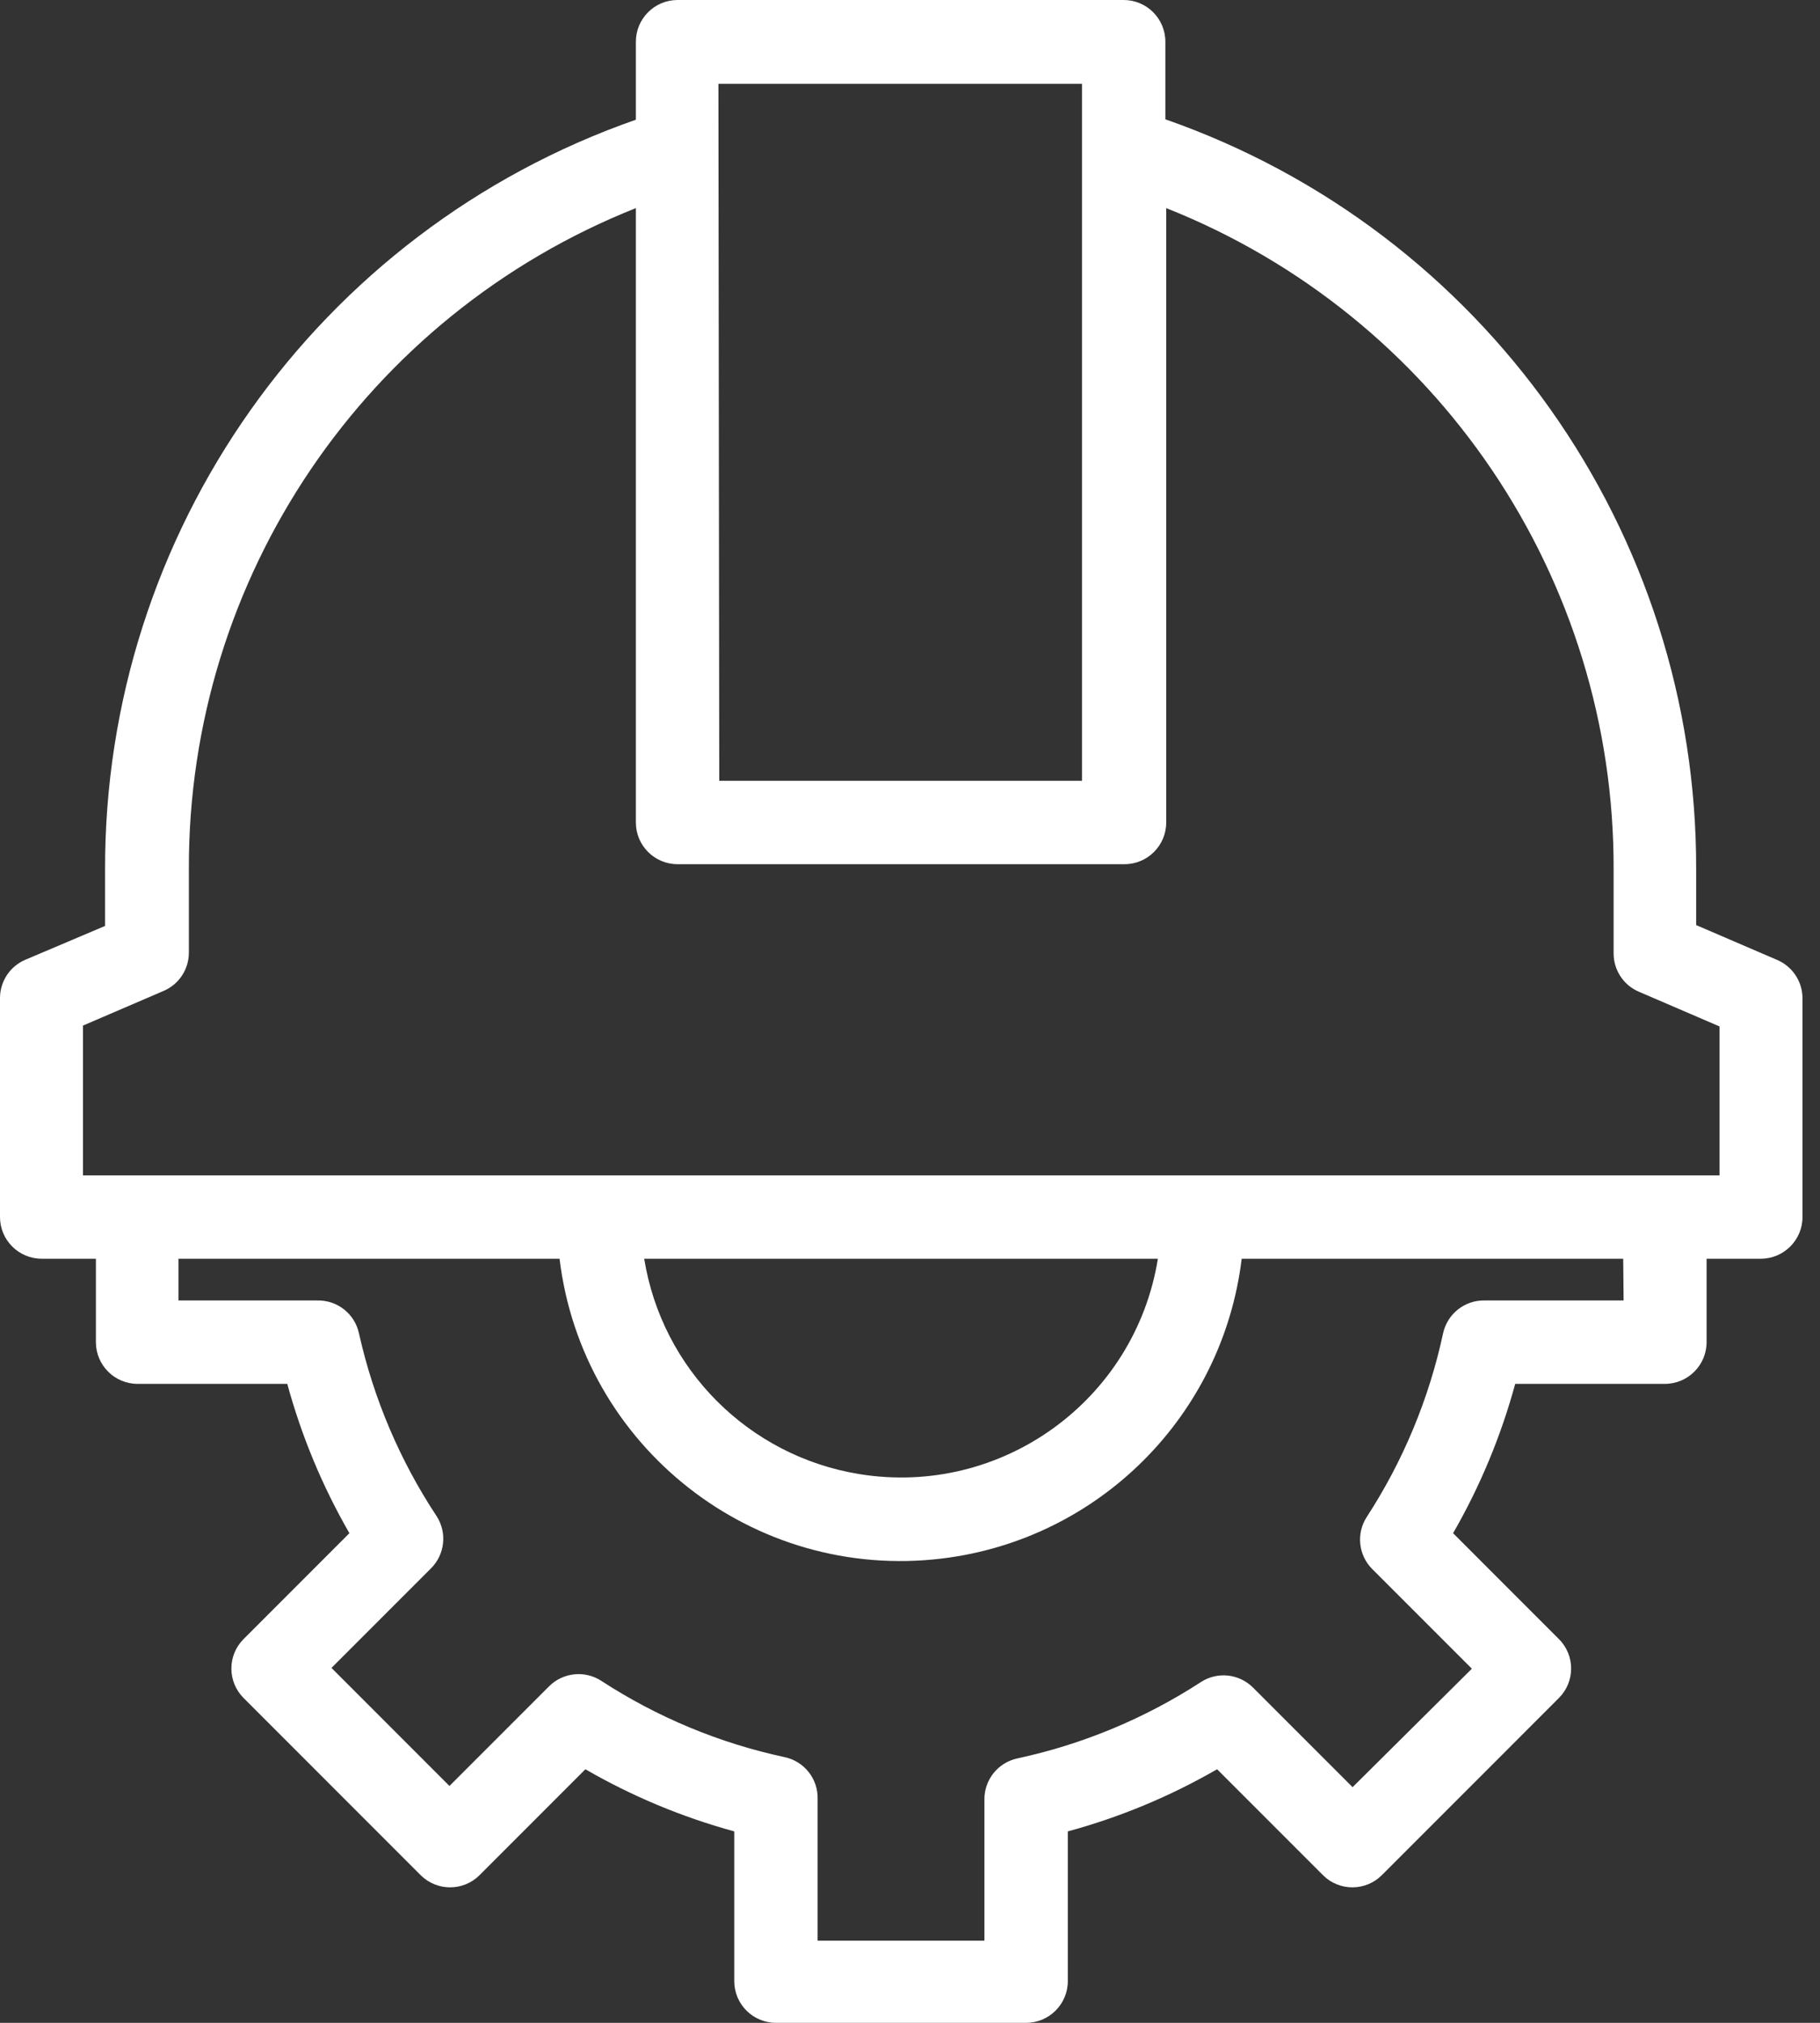 <svg width="45" height="50" viewBox="0 0 45 50" fill="none" xmlns="http://www.w3.org/2000/svg">
<rect x="0" y="0" width="45" height="50" fill="#333333" stroke="none"/>
<path fill-rule="evenodd" clip-rule="evenodd" d="M41.938 22.866L43.928 23.722C44.312 23.88 44.565 24.254 44.567 24.67V30.083C44.567 30.651 44.105 31.113 43.536 31.113H42.196V33.175C42.196 33.744 41.734 34.206 41.165 34.206H37.464C37.112 35.497 36.596 36.738 35.928 37.897L38.546 40.516C38.947 40.917 38.947 41.567 38.546 41.969L34.165 46.351C33.763 46.751 33.113 46.751 32.712 46.351L30.093 43.732C28.934 44.401 27.693 44.917 26.402 45.268V48.969C26.402 49.538 25.94 50 25.371 50H19.186C18.616 50 18.155 49.538 18.155 48.969V45.268C16.867 44.916 15.63 44.4 14.474 43.732L11.856 46.351C11.454 46.751 10.804 46.751 10.402 46.351L6.021 41.969C5.621 41.567 5.621 40.917 6.021 40.516L8.639 37.897C7.971 36.738 7.455 35.497 7.103 34.206H3.402C2.833 34.206 2.371 33.744 2.371 33.175V31.113H1.031C0.462 31.113 0 30.651 0 30.083V24.67C0 24.257 0.247 23.883 0.629 23.722L2.598 22.887V21.515C2.57 13.165 7.839 5.714 15.722 2.959V1.031C15.722 0.462 16.184 0 16.753 0H27.784C28.352 0 28.814 0.462 28.814 1.031V2.949C36.697 5.704 41.966 13.155 41.938 21.505V22.866ZM17.763 2.072L17.784 19.299H26.753V2.072H17.763ZM35.68 32.959C35.785 32.475 36.217 32.133 36.711 32.145H40.144L40.134 31.113H30.701C30.231 34.994 27.172 38.052 23.292 38.523C18.634 39.089 14.4 35.771 13.835 31.113H4.413V32.145H7.845C8.34 32.133 8.772 32.475 8.876 32.959C9.236 34.568 9.885 36.098 10.794 37.474C11.059 37.882 11.002 38.419 10.66 38.763L8.196 41.227L11.113 44.145L13.577 41.681C13.922 41.338 14.459 41.282 14.866 41.546C16.25 42.447 17.788 43.087 19.402 43.433C19.886 43.537 20.228 43.969 20.216 44.464V47.969H24.34V44.495C24.329 44 24.671 43.568 25.154 43.464C26.769 43.117 28.306 42.477 29.691 41.578C30.098 41.312 30.635 41.369 30.979 41.711L33.443 44.175L36.392 41.247L33.928 38.783C33.586 38.439 33.529 37.902 33.794 37.495C34.694 36.11 35.333 34.573 35.68 32.959ZM21.252 36.437C24.759 37.004 28.062 34.621 28.629 31.113H15.938H15.928C16.37 33.849 18.516 35.995 21.252 36.437ZM4.041 24.495L2.052 25.35V29.052H42.515V25.371L40.526 24.515C40.144 24.355 39.897 23.98 39.897 23.567V21.505C39.926 14.296 35.537 7.803 28.835 5.144V20.33C28.835 20.899 28.373 21.361 27.804 21.361H16.753C16.183 21.361 15.722 20.899 15.722 20.33V5.144C9.031 7.804 4.647 14.284 4.67 21.484V23.546C4.67 23.96 4.423 24.334 4.041 24.495Z" fill="white"/>
</svg>
